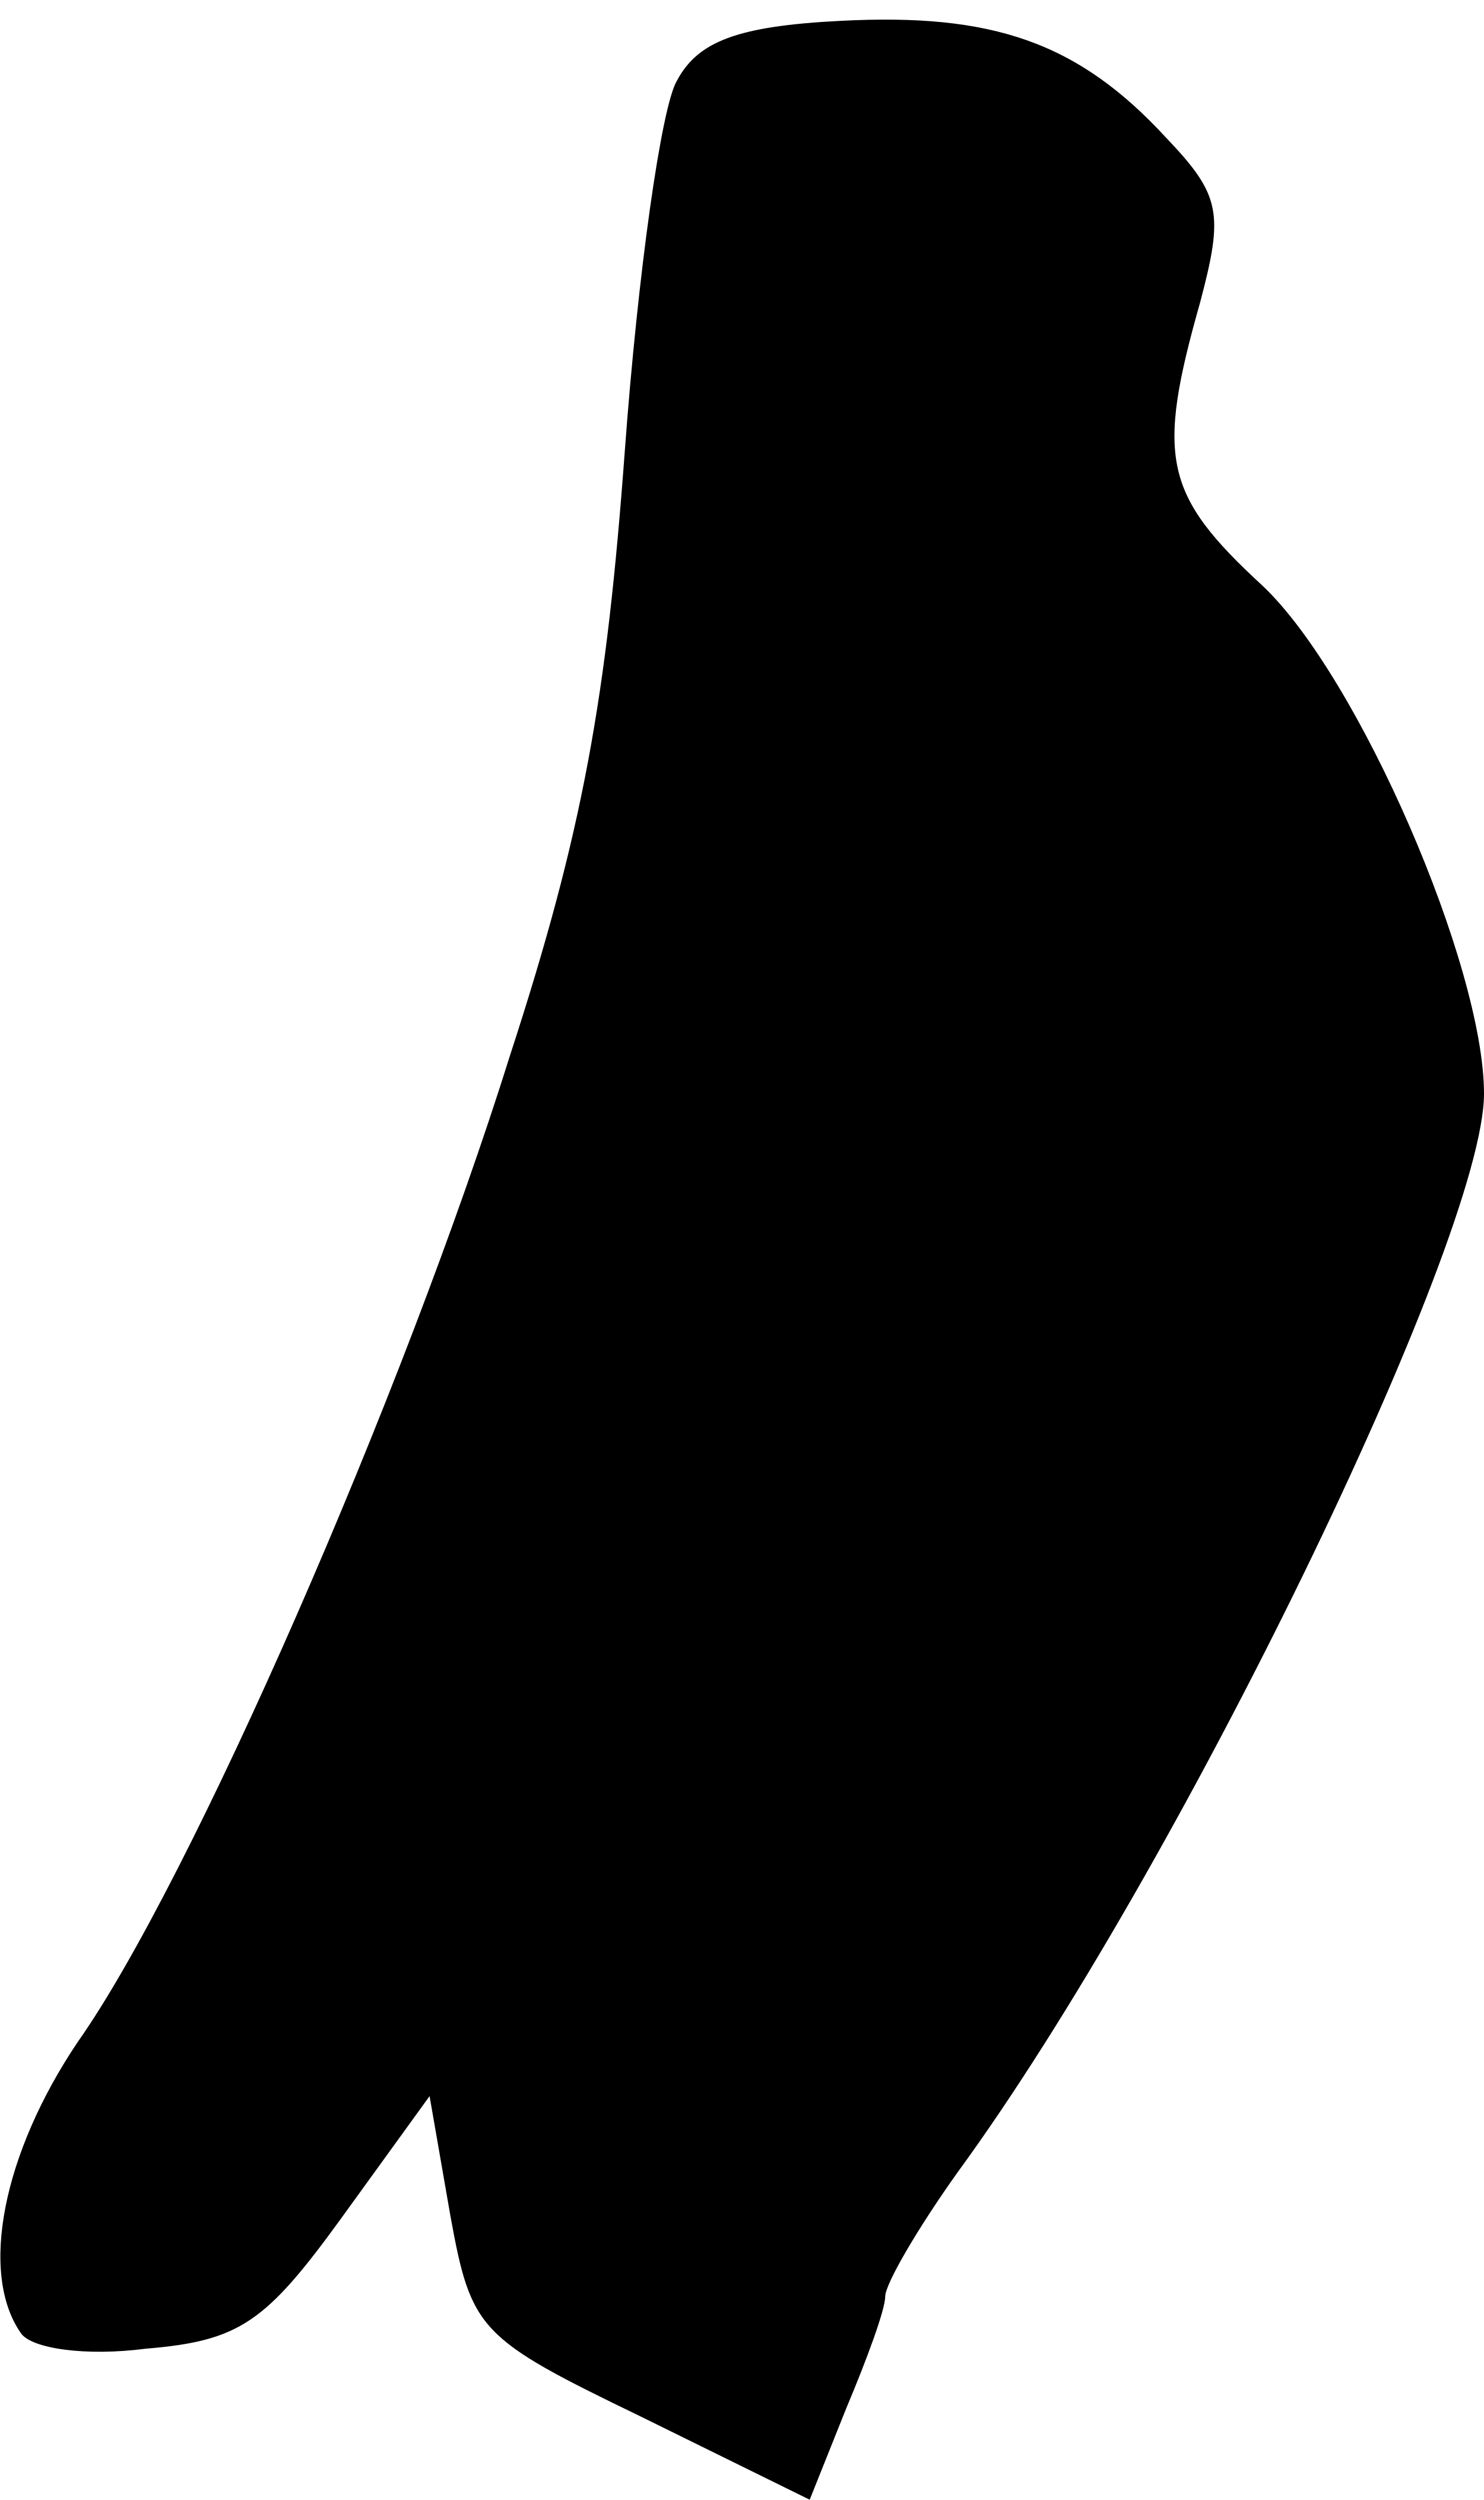 <?xml version="1.0" standalone="no"?>
<!DOCTYPE svg PUBLIC "-//W3C//DTD SVG 20010904//EN"
 "http://www.w3.org/TR/2001/REC-SVG-20010904/DTD/svg10.dtd">
<svg version="1.0" xmlns="http://www.w3.org/2000/svg"
 width="57pt" height="96pt" viewBox="0 0 57 96"
 preserveAspectRatio="xMidYMid meet">
<g transform="translate(0,96) scale(0.1,-0.1)"
fill="#000000" stroke="none">
<path fill="#000000" stroke="none" d="M323 952 c-40 -2 -55 -8 -63 -23 -6
-10 -15 -74 -20 -142 -7 -95 -16 -146 -44 -232 -41 -131 -123 -318 -166 -379
-29 -43 -38 -89 -22 -112 4 -6 25 -9 48 -6 36 3 46 10 75 50 l34 47 8 -46 c8
-44 11 -47 73 -77 l65 -32 14 35 c8 19 15 38 15 43 0 5 13 27 28 48 84 115
202 358 202 414 0 49 -48 160 -85 195 -38 35 -41 49 -24 109 9 34 8 41 -13 63
-34 37 -67 48 -125 45z"/>
</g>
</svg>
